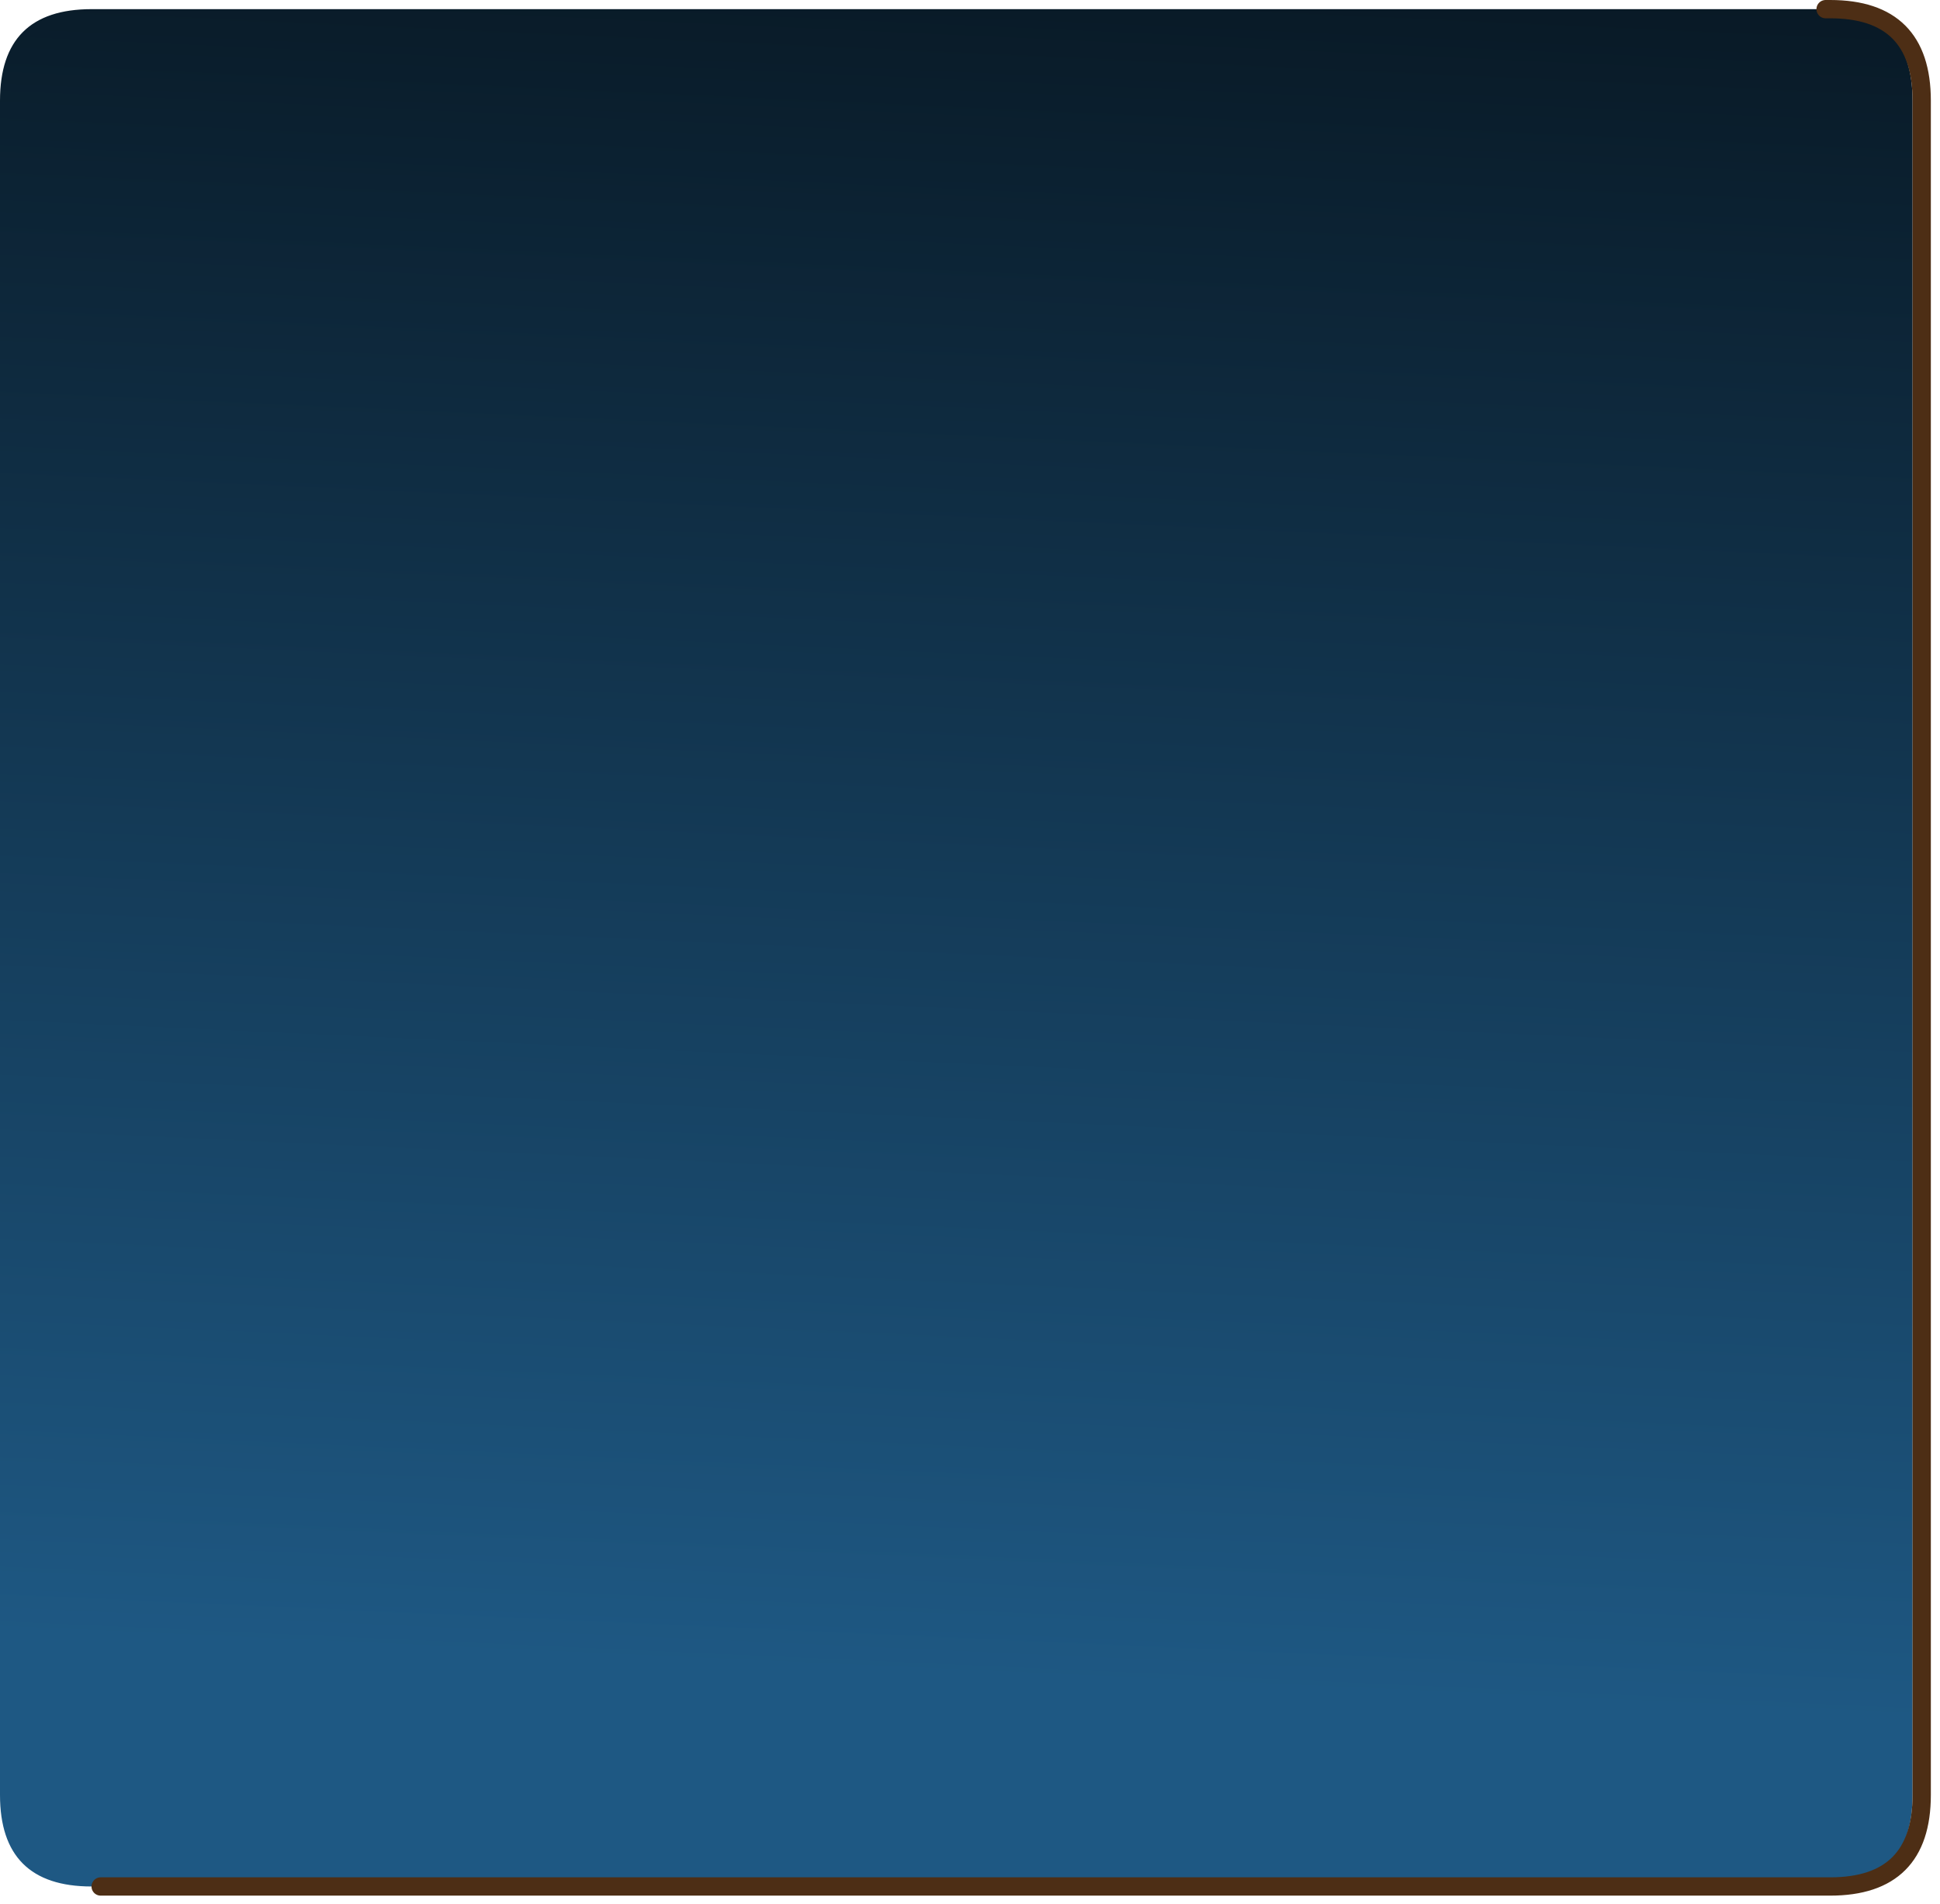 <?xml version="1.0" encoding="utf-8"?>
<svg version="1.1" id="Layer_1"
xmlns="http://www.w3.org/2000/svg"
xmlns:xlink="http://www.w3.org/1999/xlink"
xmlns:author="http://www.sothink.com"
width="106px" height="104px"
xml:space="preserve">
<g id="750" transform="matrix(1, 0, 0, 1, -5.8, -5)">
<linearGradient
id="LinearGradID_879" gradientUnits="userSpaceOnUse" gradientTransform="matrix(-0.004, 0.08, -0.066, -0.003, 59.35, 31.05)" spreadMethod ="pad" x1="-819.2" y1="0" x2="819.2" y2="0" >
<stop  offset="0" style="stop-color:#000000;stop-opacity:1" />
<stop  offset="1" style="stop-color:#1E5883;stop-opacity:1" />
</linearGradient>
<path style="fill:url(#LinearGradID_879) " d="M105.55,5.5Q110.3 5.65 110.3 10.5L110.3 103.05Q110.3 107.9 105.55 108.05L11.3 108.05L10.8 108.05Q5.8 108.05 5.8 103.05L5.8 10.5Q5.8 5.5 10.8 5.5L105.55 5.5" />
<path style="fill:none;stroke-width:1;stroke-linecap:round;stroke-linejoin:round;stroke-miterlimit:3;stroke:#4D2E15;stroke-opacity:1" d="M105.55,108.05L105.8 108.05Q110.8 108.05 110.8 103.05L110.8 10.5Q110.8 5.5 105.8 5.5L105.55 5.5M105.55,108.05L11.3 108.05" />
</g>
</svg>
